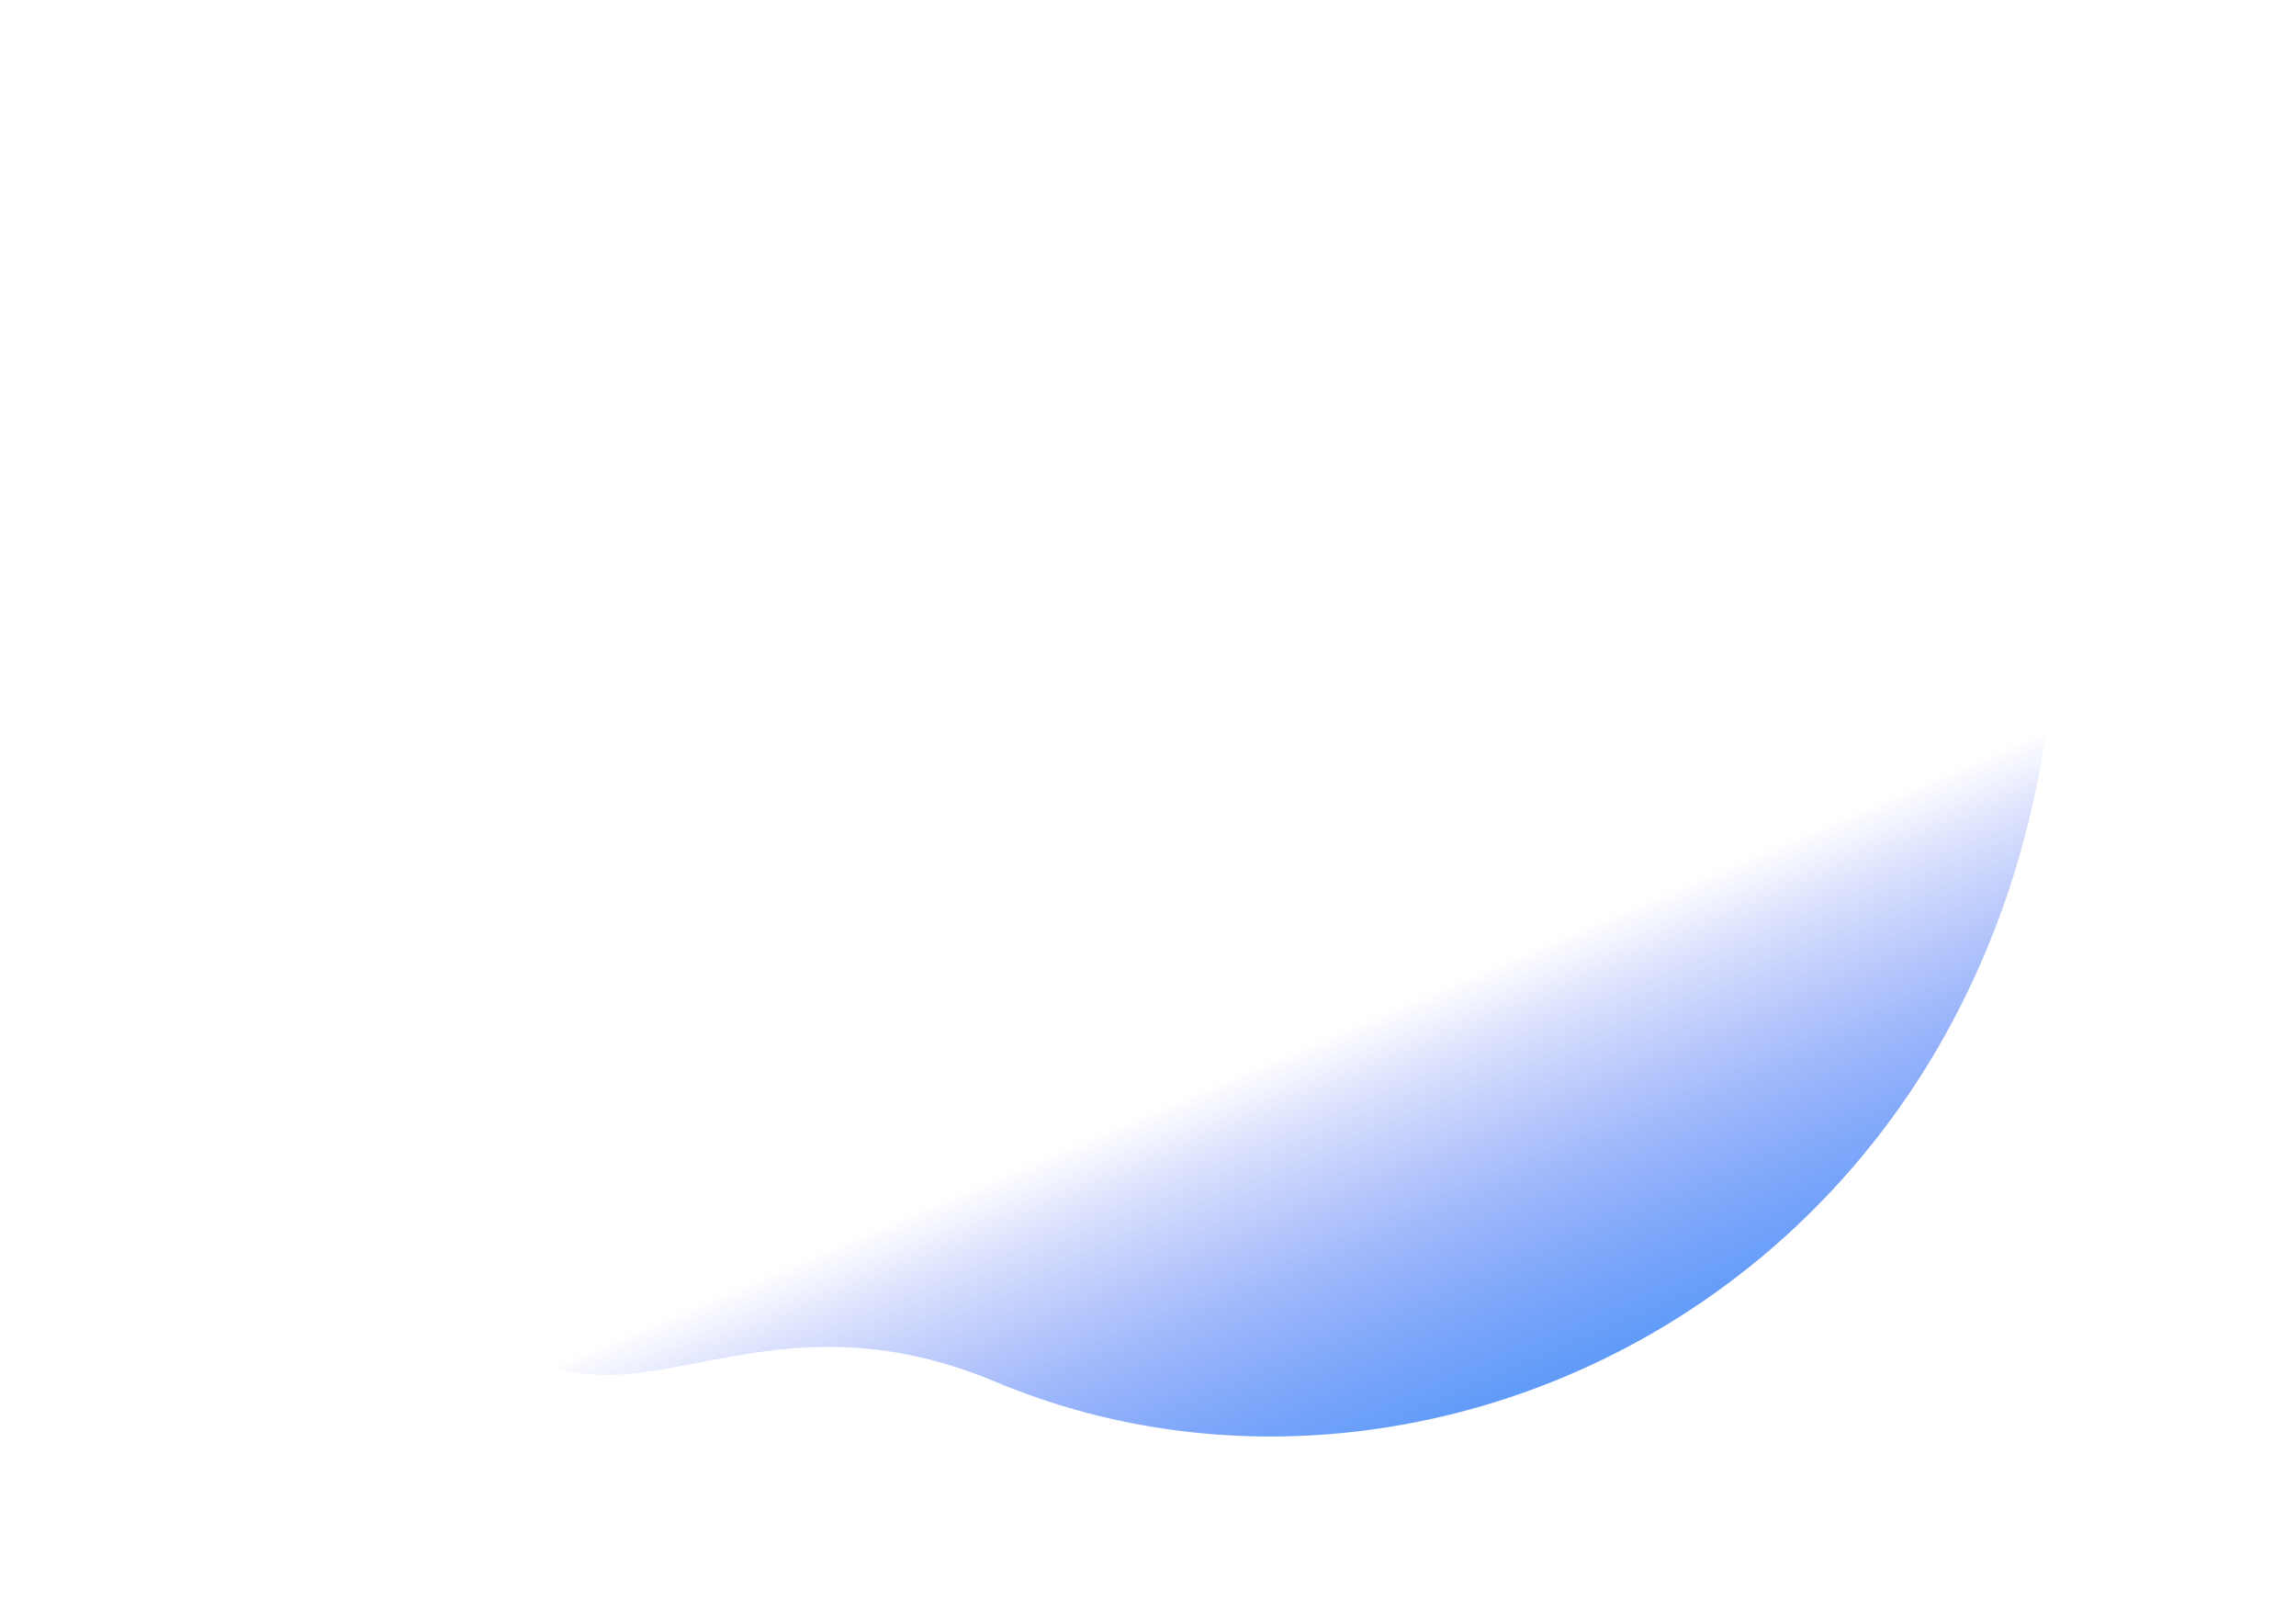 <svg id="Layer_1" data-name="Layer 1" xmlns="http://www.w3.org/2000/svg" xmlns:xlink="http://www.w3.org/1999/xlink" viewBox="0 0 383.39 271.01"><defs><linearGradient id="linear-gradient" x1="7881.68" y1="-67.12" x2="7926.23" y2="-182.24" gradientTransform="matrix(-1.02, 0.02, 0.07, 1.04, 8319.42, 174.01)" gradientUnits="userSpaceOnUse"><stop offset="0.06" stop-color="#3e93f9"/><stop offset="0.12" stop-color="#3d90f9" stop-opacity="0.96"/><stop offset="0.23" stop-color="#3b88f8" stop-opacity="0.86"/><stop offset="0.36" stop-color="#387af7" stop-opacity="0.69"/><stop offset="0.52" stop-color="#3368f6" stop-opacity="0.46"/><stop offset="0.7" stop-color="#2d51f5" stop-opacity="0.17"/><stop offset="0.79" stop-color="#2a43f4" stop-opacity="0"/></linearGradient></defs><title>2-</title><path d="M343.08,108.9c-7.06,104.75-104,152.38-176.81,121.82-41.48-17.42-62.06,11.75-84.44-8.91C49,191.49,55.09,131.39,87.39,88.93,135.52,25.68,348.18,33.33,343.08,108.9Z" style="fill:url(#linear-gradient)"/></svg>